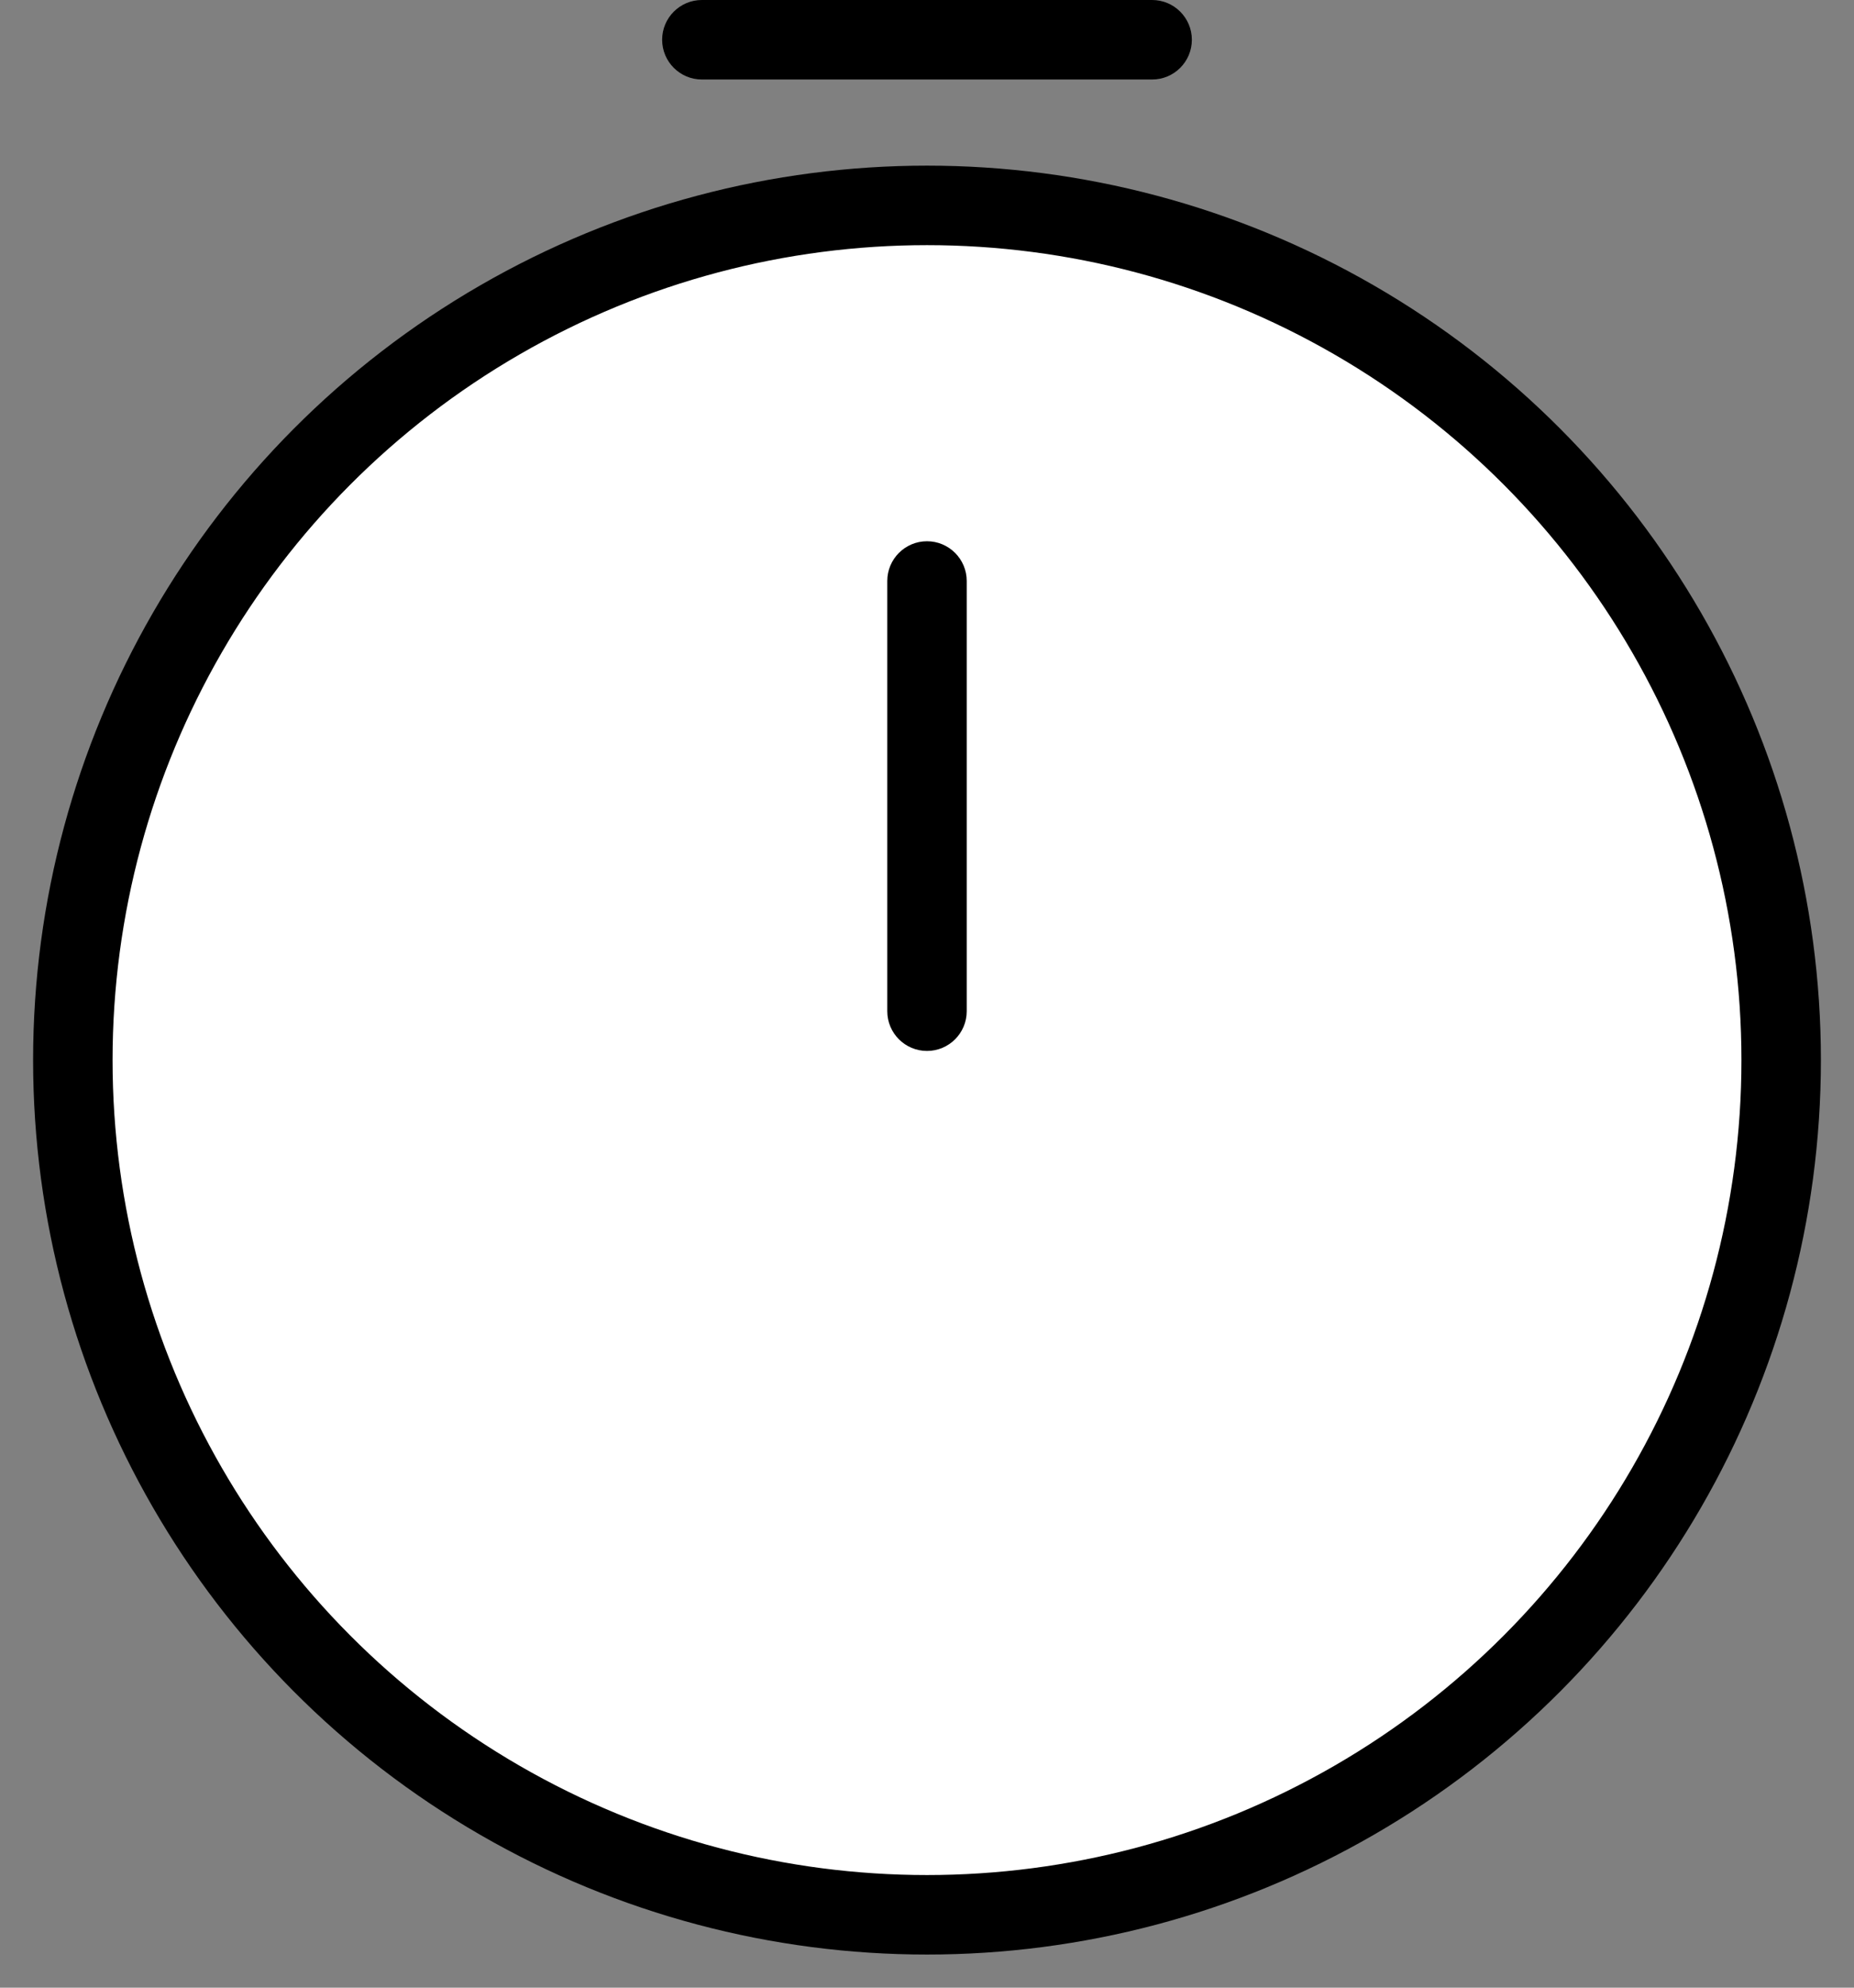 <?xml version="1.0" encoding="UTF-8"?>
<svg width="28px" height="30px" viewBox="0 0 28 30" version="1.1" xmlns="http://www.w3.org/2000/svg" xmlns:xlink="http://www.w3.org/1999/xlink">
    <rect x="0" y="0" width="28" height="30" fill="#808080" stroke="none"/>
    <title>9E42AB65-4B3F-463C-9717-51D3A8C1260CAndroid</title>
    <g id="WEB-DESIGN" stroke="none" stroke-width="1" fill="none" fill-rule="evenodd">
        <g id="Atto-/-Menu---Product" transform="translate(-242, -317)">
            <g id="Group-97" transform="translate(150, 73)">
                <g id="Group-4" transform="translate(76, 230)">
                    <g id="Time_tracking_product" transform="translate(16.5, 14)">
                        <circle id="Oval-9" stroke="#000000" stroke-width="1.2" fill="#FFFFFF" cx="13.5" cy="16" r="12.9"></circle>
                        <path d="M13.5,-3.4 C13.831,-3.4 14.1,-3.131 14.1,-2.8 L14.1,4 C14.1,4.331 13.831,4.6 13.5,4.6 C13.169,4.6 12.9,4.331 12.9,4 L12.9,-2.8 C12.9,-3.131 13.169,-3.4 13.5,-3.4 Z" id="Rectangle-11" fill="#000000" transform="translate(13.5, 0.6) rotate(-270) translate(-13.5, -0.6) "></path>
                        <path d="M13.5,8.169 C13.831,8.169 14.1,8.438 14.1,8.769 L14.1,15.262 C14.1,15.593 13.831,15.862 13.5,15.862 C13.169,15.862 12.9,15.593 12.9,15.262 L12.9,8.769 C12.9,8.438 13.169,8.169 13.5,8.169 Z" id="Rectangle-4" fill="#000000" transform="translate(13.5, 12.015) scale(-1, 1) translate(-13.5, -12.015) "></path>
                    </g>
                </g>
            </g>
        </g>
    </g>
</svg>